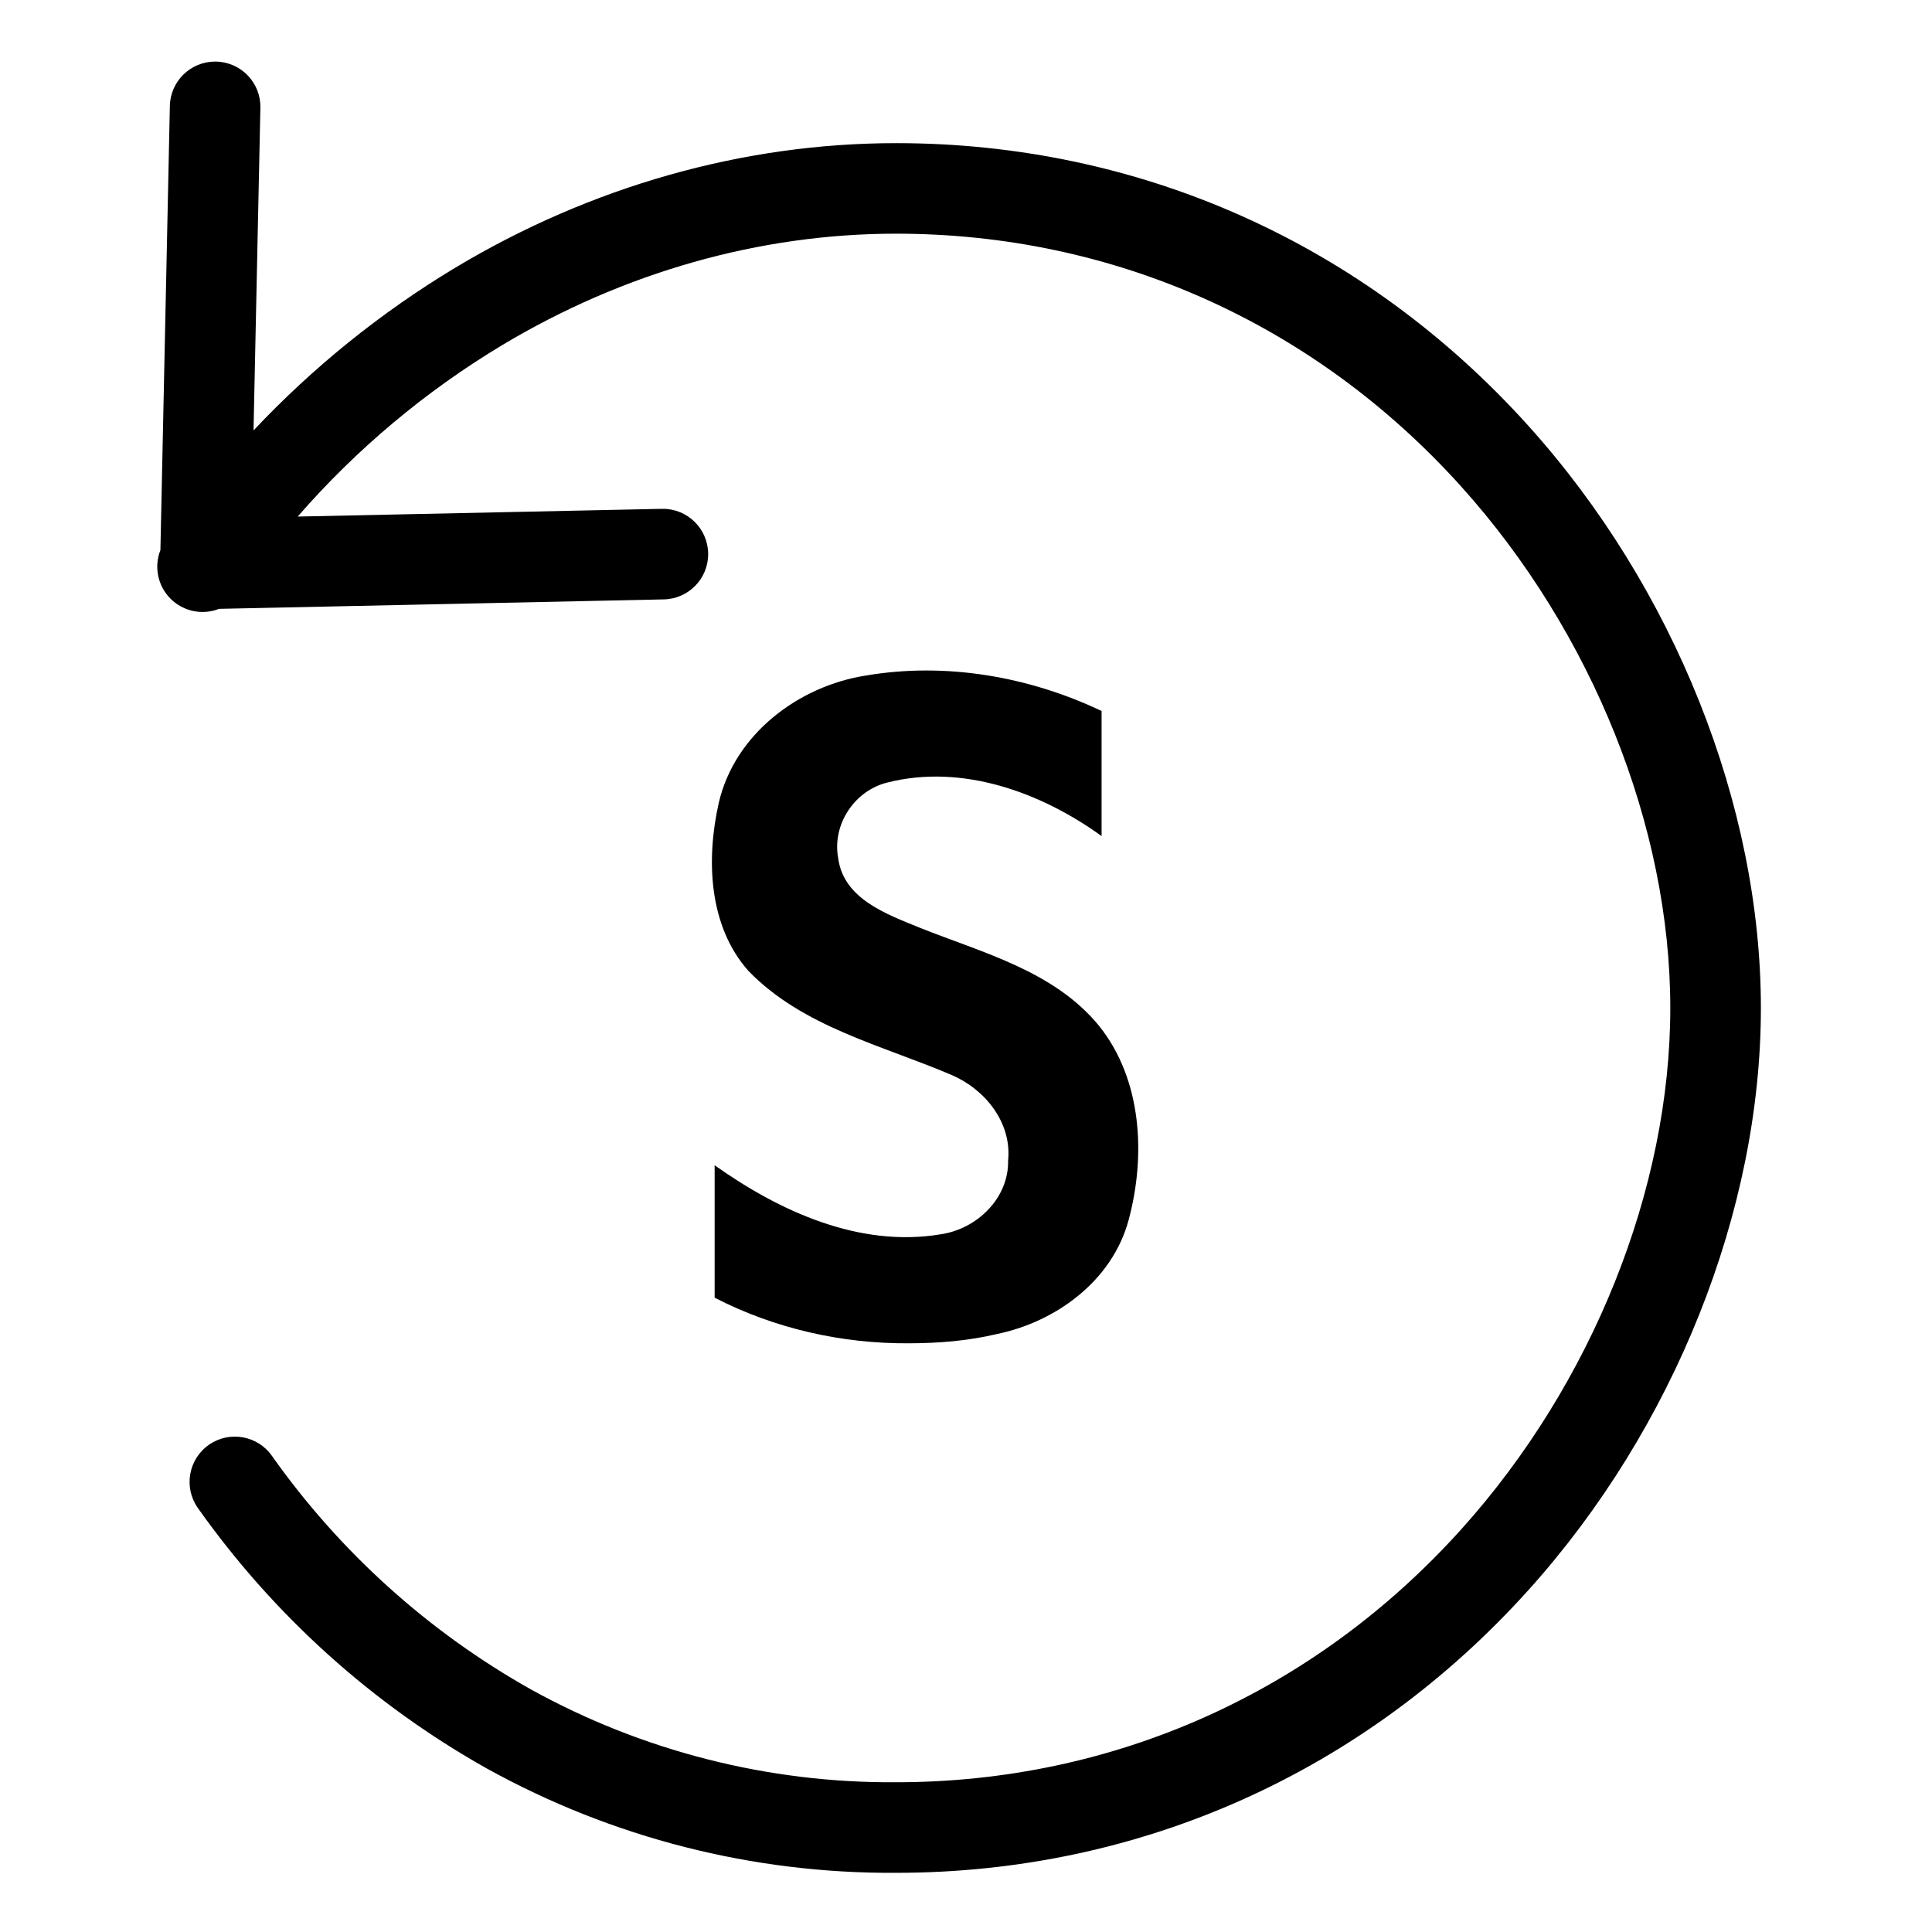 <?xml version="1.0" encoding="UTF-8"?>
<svg width="533pt" height="533pt" version="1.1" viewBox="-45 -17 533 533.33" xmlns="http://www.w3.org/2000/svg">
 <path d="m202.19 22.516c-42.113 0-84.203 11.898-121.73 34.414-20.508 12.352-39.23 27.453-55.637 44.895l1.891-89.062c0.152-6.898-5.32-12.617-12.227-12.762h-0.273c-6.797 0.004-12.344 5.438-12.488 12.234l-2.609 122.62c-1.82 4.629-0.723 9.895 2.789 13.414 3.512 3.516 8.773 4.621 13.402 2.805l122.65-2.609c6.902-0.074 12.441-5.727 12.367-12.633-0.074-6.898-5.727-12.441-12.633-12.367h-0.27l-100.41 2.133c16.184-18.586 35.184-34.527 56.301-47.238 33.637-20.188 71.285-30.852 108.87-30.852 60.098 0 115.51 24.801 156.04 69.824 36.133 40.148 57.699 93.945 57.699 143.91 0 49.973-21.566 103.77-57.699 143.92-40.527 45.031-95.941 69.832-156.04 69.832-35.234 0.242-69.941-8.578-100.78-25.625-28.305-15.914-52.719-37.926-71.473-64.434-3.945-5.664-11.738-7.059-17.402-3.113-5.664 3.945-7.062 11.738-3.117 17.402 0.055 0.07 0.105 0.141 0.152 0.215 20.93 29.539 48.156 54.066 79.723 71.789 34.543 19.117 73.422 29.02 112.9 28.766 67.281 0 129.3-27.734 174.62-78.102 40.152-44.613 64.125-104.66 64.125-160.64s-23.969-116.03-64.125-160.64c-45.324-50.363-107.34-78.098-174.62-78.098z"/>
 <g stroke-width="6.138" aria-label="S">
  <path d="m205.7 353.82c-18.518 0.129-37.109-4.095-53.588-12.588v-36.564c17.922 12.726 39.957 22.814 62.412 19.057 9.972-1.449 18.811-9.937 18.601-20.38 1.046-10.423-6.333-19.621-15.555-23.572-19.277-8.269-41.047-13.203-56.106-28.724-11.068-12.43-11.709-30.856-8.23-46.333 4.327-18.974 21.972-32.341 40.664-35.238 22.012-3.735 44.951 0.254 65.03 9.791v34.526c-16.723-12.076-38.445-19.999-59.07-14.793-9.134 2.193-15.361 11.624-13.642 20.885 1.47 11.246 13.321 15.45 22.415 19.173 17.47 6.981 37.071 11.908 49.537 27.047 11.983 14.887 13.013 36.016 8.18 53.834-4.529 16.594-19.93 27.93-36.264 31.308-7.975 1.898-16.201 2.564-24.382 2.57z" stroke-width="6.138"/>
 </g>
</svg>

